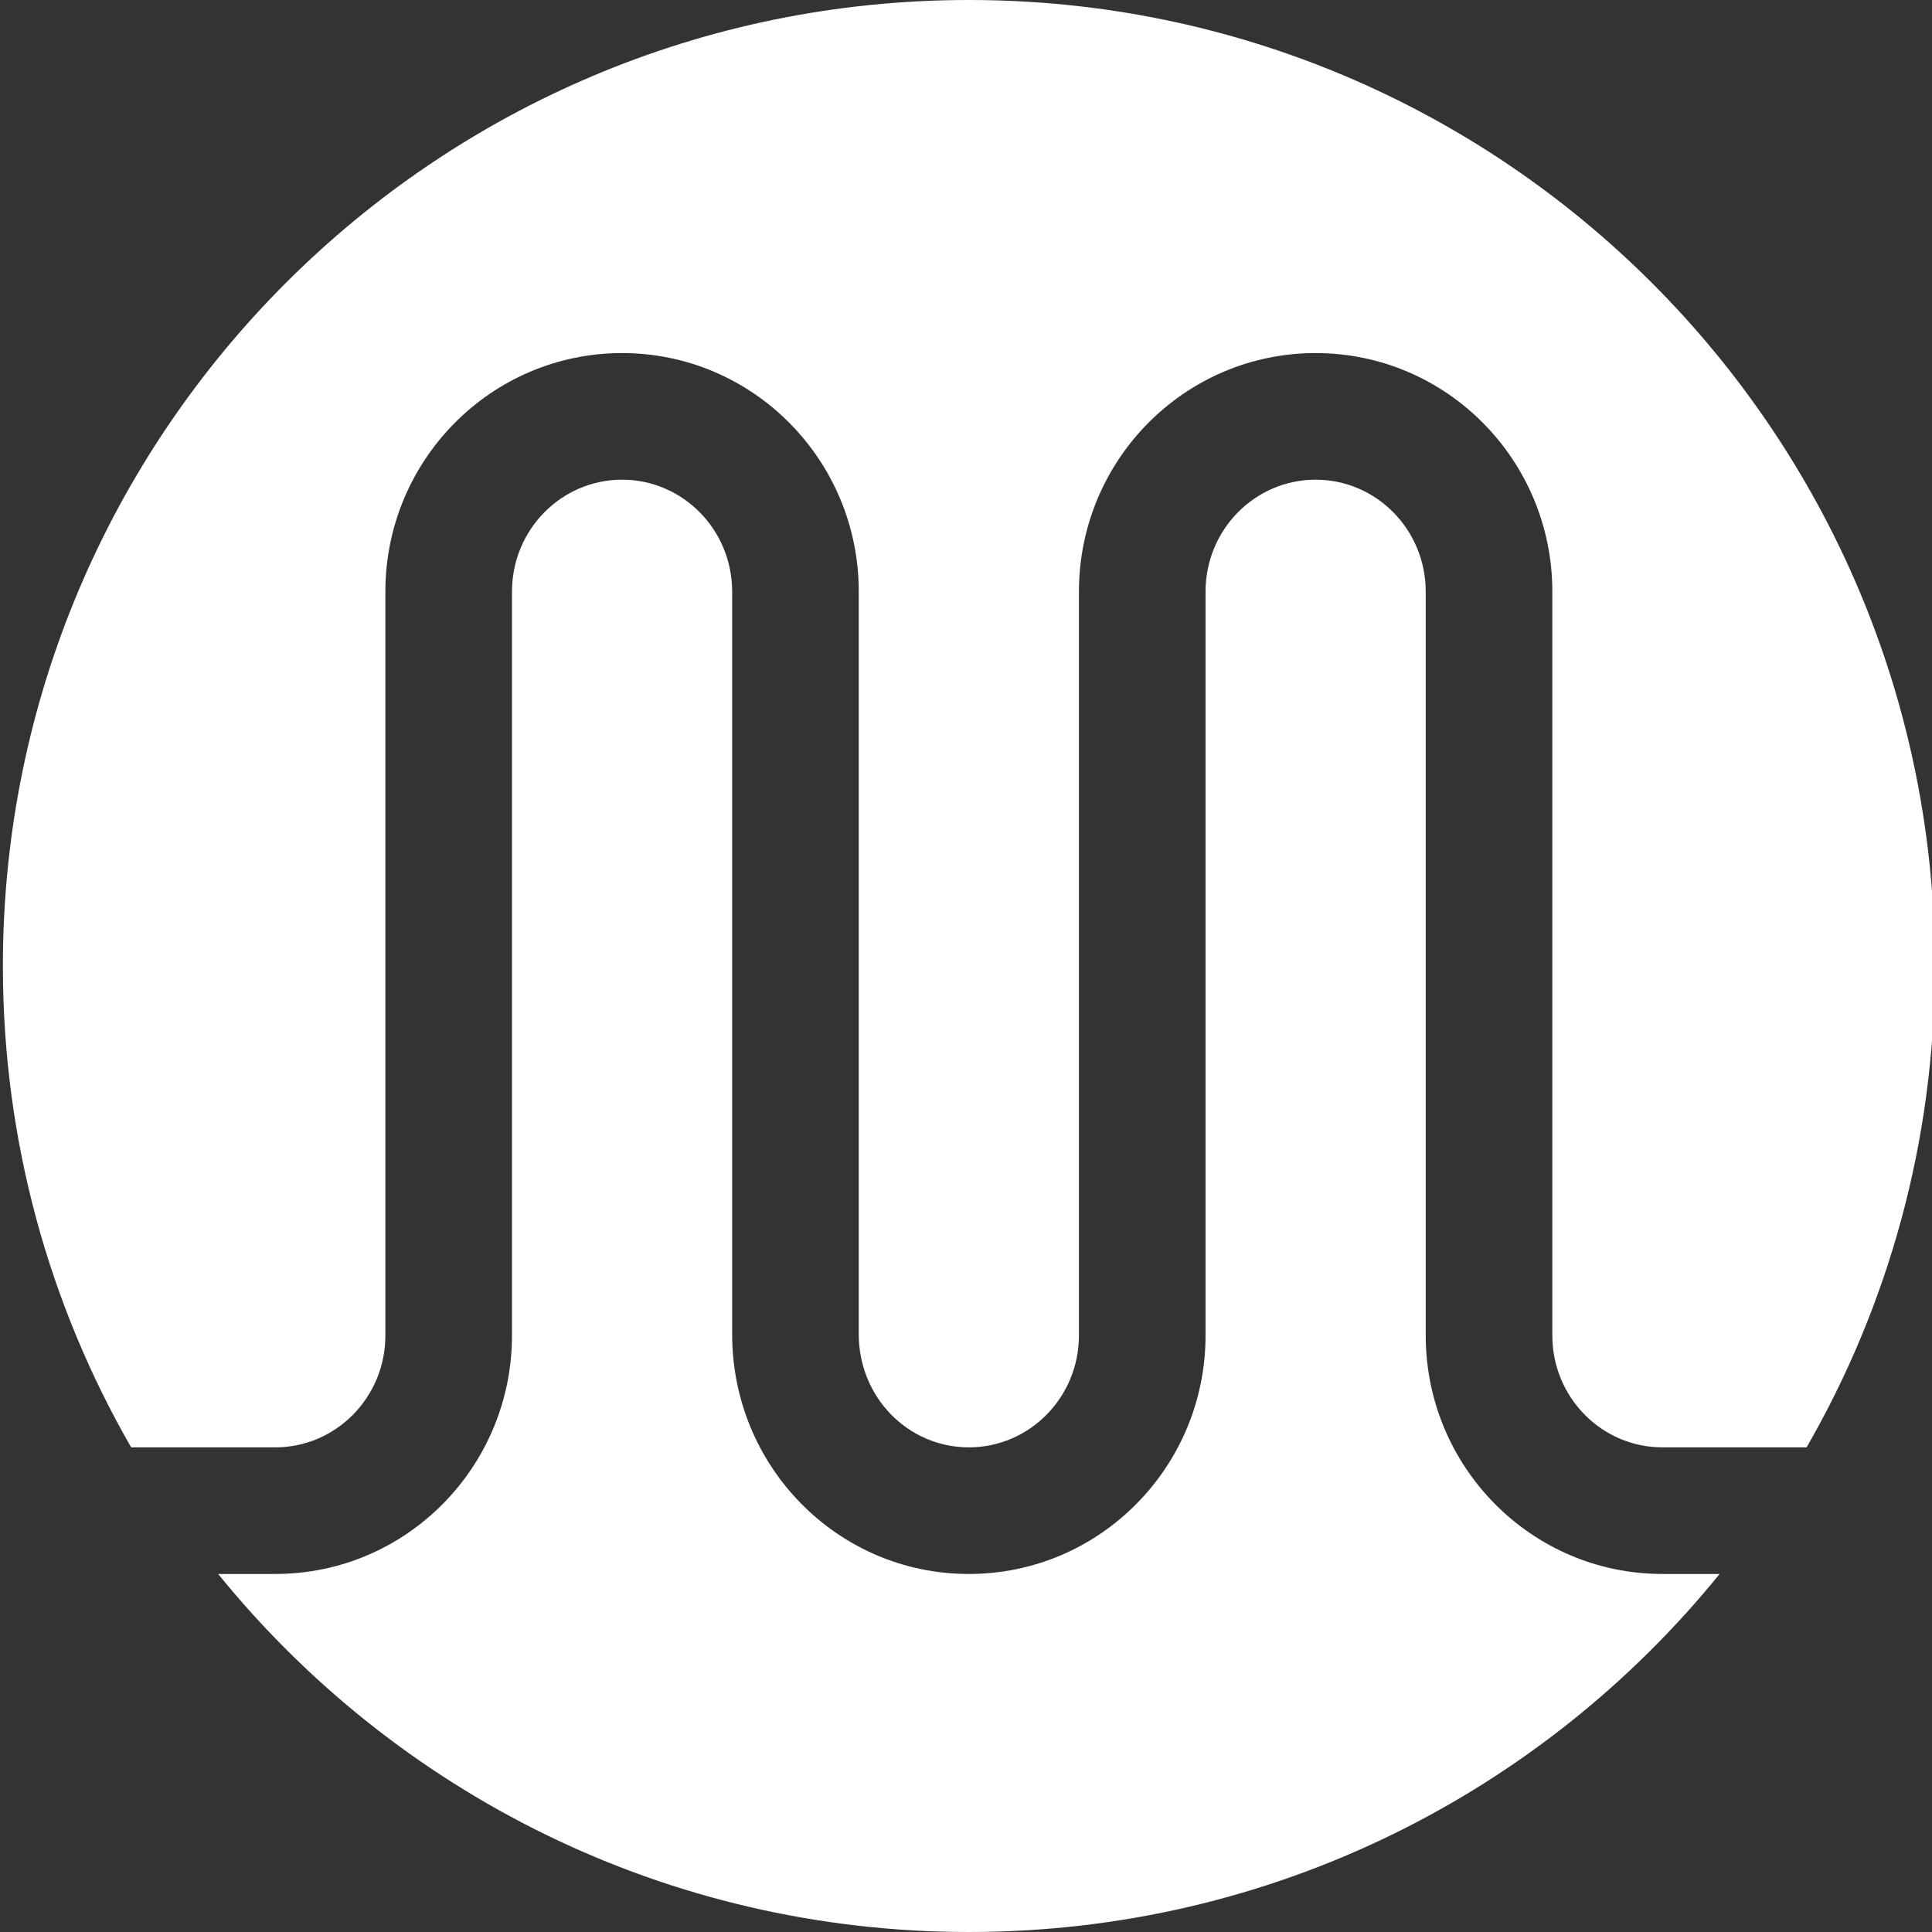 <?xml version="1.0" encoding="UTF-8"?>
<svg width="670px" height="670px" viewBox="0 0 670 670" version="1.1" xmlns="http://www.w3.org/2000/svg" xmlns:xlink="http://www.w3.org/1999/xlink">
    <rect x="0" y="0" width="670" height="670" fill="#333333" stroke="none"/>
    <!-- Generator: Sketch 50 (54983) - http://www.bohemiancoding.com/sketch -->
    <title>Artboard</title>
    <desc>Created with Sketch.</desc>
    <defs></defs>
    <g id="Artboard" stroke="none" stroke-width="1" fill="none" fill-rule="evenodd">
        <g id="Logo">
            <path d="M75.654,545.837 L95.468,545.837 C140.854,545.837 177.55,508.744 177.55,463.105 L177.55,205.175 C177.55,183.679 194.696,166.348 215.728,166.348 C236.76,166.348 253.906,183.679 253.906,205.175 L253.906,462.726 C253.906,508.665 290.523,545.837 335.989,545.837 C381.375,545.837 418.071,508.744 418.071,463.105 L418.071,205.175 C418.071,183.679 435.217,166.348 456.249,166.348 C477.281,166.348 494.427,183.679 494.427,205.175 L494.427,463.105 C494.427,508.744 531.124,545.837 576.51,545.837 L596.346,545.837 C534.927,621.585 441.118,670 336,670 C230.882,670 137.073,621.585 75.654,545.837 Z M45.489,501.932 C17.189,452.787 1,395.784 1,335 C1,149.985 150.985,0 336,0 C521.015,0 671,149.985 671,335 C671,395.784 654.811,452.787 626.511,501.932 L576.51,501.932 C555.478,501.932 538.332,484.601 538.332,463.105 L538.332,205.175 C538.332,159.536 501.635,122.444 456.249,122.444 C410.863,122.444 374.167,159.536 374.167,205.175 L374.167,463.105 C374.167,484.601 357.021,501.932 335.989,501.932 C314.92,501.932 297.811,484.563 297.811,462.726 L297.811,205.175 C297.811,159.536 261.114,122.444 215.728,122.444 C170.342,122.444 133.646,159.536 133.646,205.175 L133.646,463.105 C133.646,484.601 116.5,501.932 95.468,501.932 L45.489,501.932 Z" id="Combined-Shape" fill="#FFFFFF"></path>
            <path d="" id="Path-2" stroke="#979797"></path>
        </g>
    </g>
</svg>